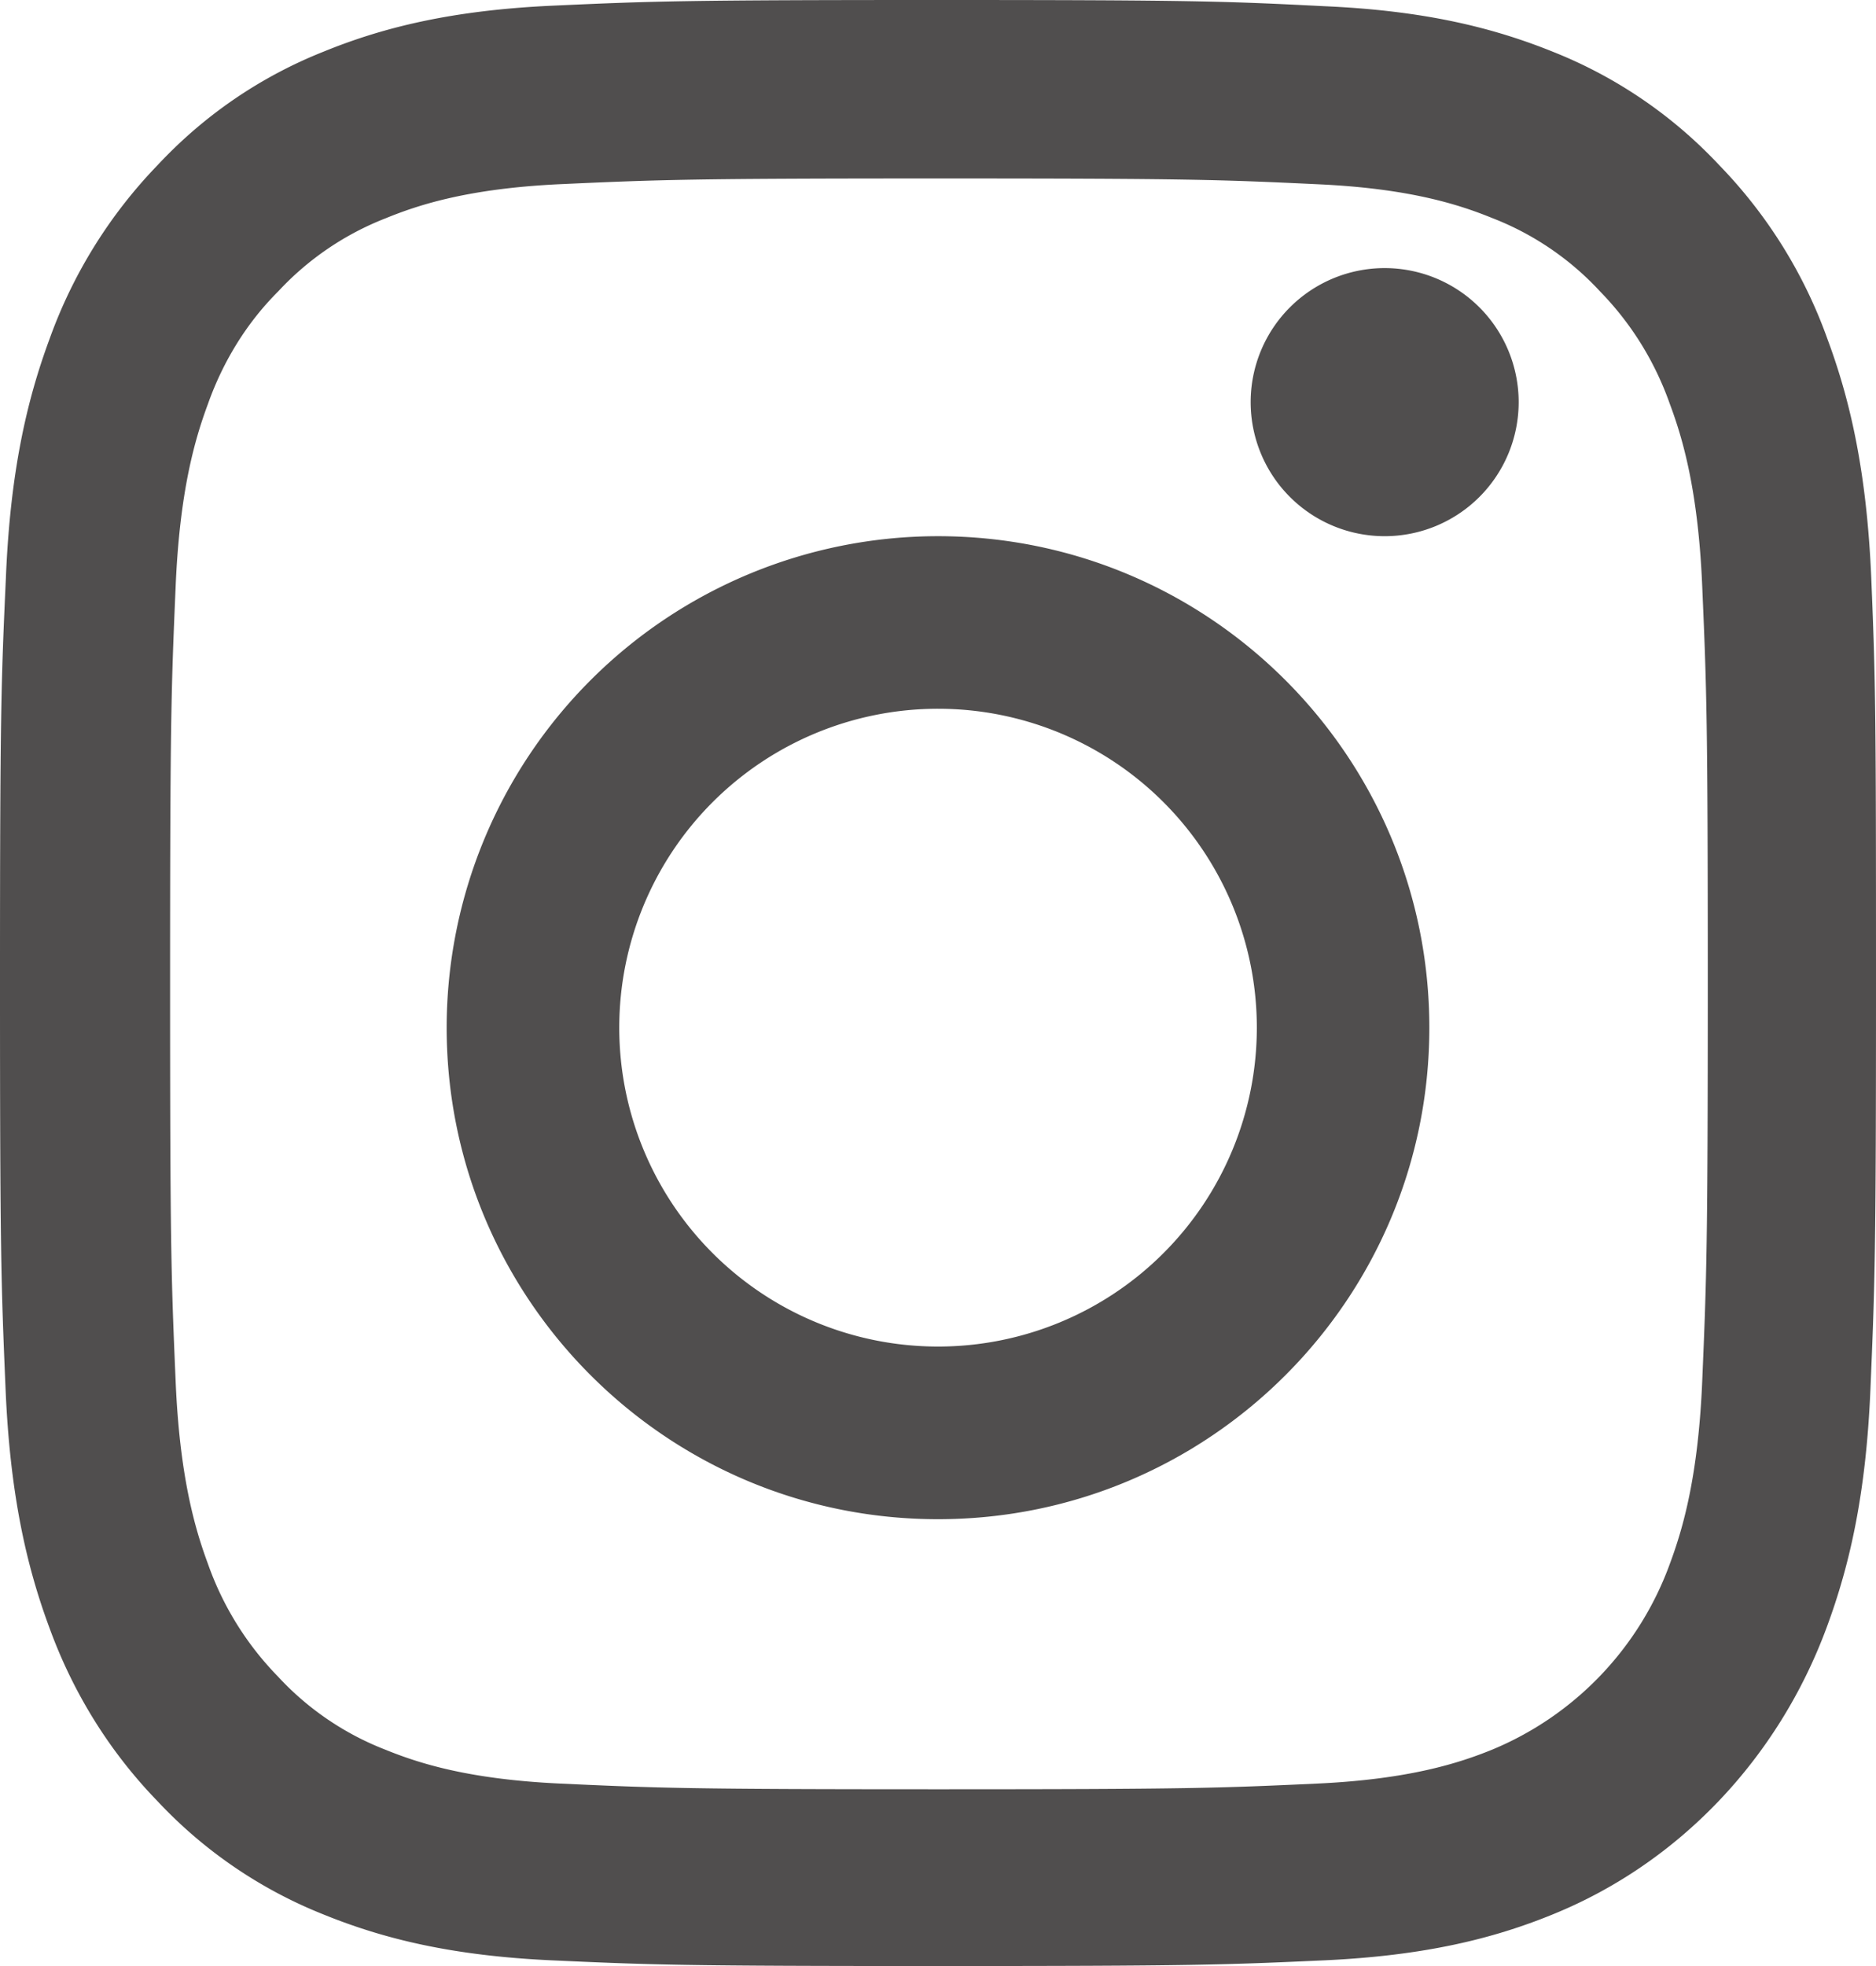 <svg width="21" height="22" xmlns="http://www.w3.org/2000/svg"><g fill="#504E4E" fill-rule="evenodd"><path d="M19.055 15.45c-.045 1.075-.217 1.655-.36 2.042A3.571 3.571 0 0 1 16.7 19.58c-.37.15-.927.33-1.95.378-1.107.051-1.44.064-4.242.064s-3.139-.013-4.242-.064c-1.026-.048-1.58-.228-1.95-.378a3.222 3.222 0 0 1-1.206-.821 3.44 3.44 0 0 1-.784-1.264c-.143-.387-.315-.971-.36-2.041-.05-1.16-.062-1.509-.062-4.444 0-2.936.012-3.288.062-4.444.045-1.074.217-1.655.36-2.041.169-.478.435-.912.788-1.264a3.25 3.25 0 0 1 1.207-.82c.369-.151.927-.332 1.949-.38 1.108-.05 1.44-.064 4.242-.064 2.807 0 3.14.013 4.243.065 1.026.047 1.58.228 1.949.378.455.176.87.456 1.206.82.35.358.616.787.784 1.265.144.386.316.97.361 2.041.05 1.16.062 1.508.062 4.444 0 2.935-.013 3.279-.062 4.44m1.892-8.983c-.05-1.169-.23-1.973-.489-2.669a5.4 5.4 0 0 0-1.214-1.951A5.152 5.152 0 0 0 17.385.58C16.716.31 15.953.12 14.837.07 13.713.013 13.356 0 10.504 0 7.652 0 7.295.013 6.175.064 5.06.116 4.292.305 3.627.576c-.706.28-1.337.709-1.863 1.272a5.447 5.447 0 0 0-1.21 1.947c-.259.7-.44 1.5-.488 2.669C.012 7.64 0 8.015 0 11.002s.012 3.361.062 4.534c.049 1.17.23 1.973.488 2.67.267.738.68 1.4 1.214 1.95a5.153 5.153 0 0 0 1.86 1.268c.668.271 1.431.46 2.547.512 1.12.051 1.477.064 4.33.064 2.85 0 3.208-.013 4.328-.064 1.116-.052 1.883-.241 2.548-.512 1.411-.571 2.528-1.74 3.073-3.219.259-.7.44-1.5.488-2.669.05-1.173.062-1.547.062-4.534s-.004-3.36-.053-4.534"/><path d="M10.5 15.068a3.568 3.568 0 1 1 .001-7.137 3.568 3.568 0 0 1-.001 7.137M10.5 6A5.501 5.501 0 0 0 5 11.5c0 3.037 2.464 5.5 5.5 5.5 3.037 0 5.5-2.463 5.5-5.5S13.537 6 10.5 6M15.5 3a1.5 1.5 0 1 0 0 3 1.5 1.5 0 0 0 0-3"/></g></svg>